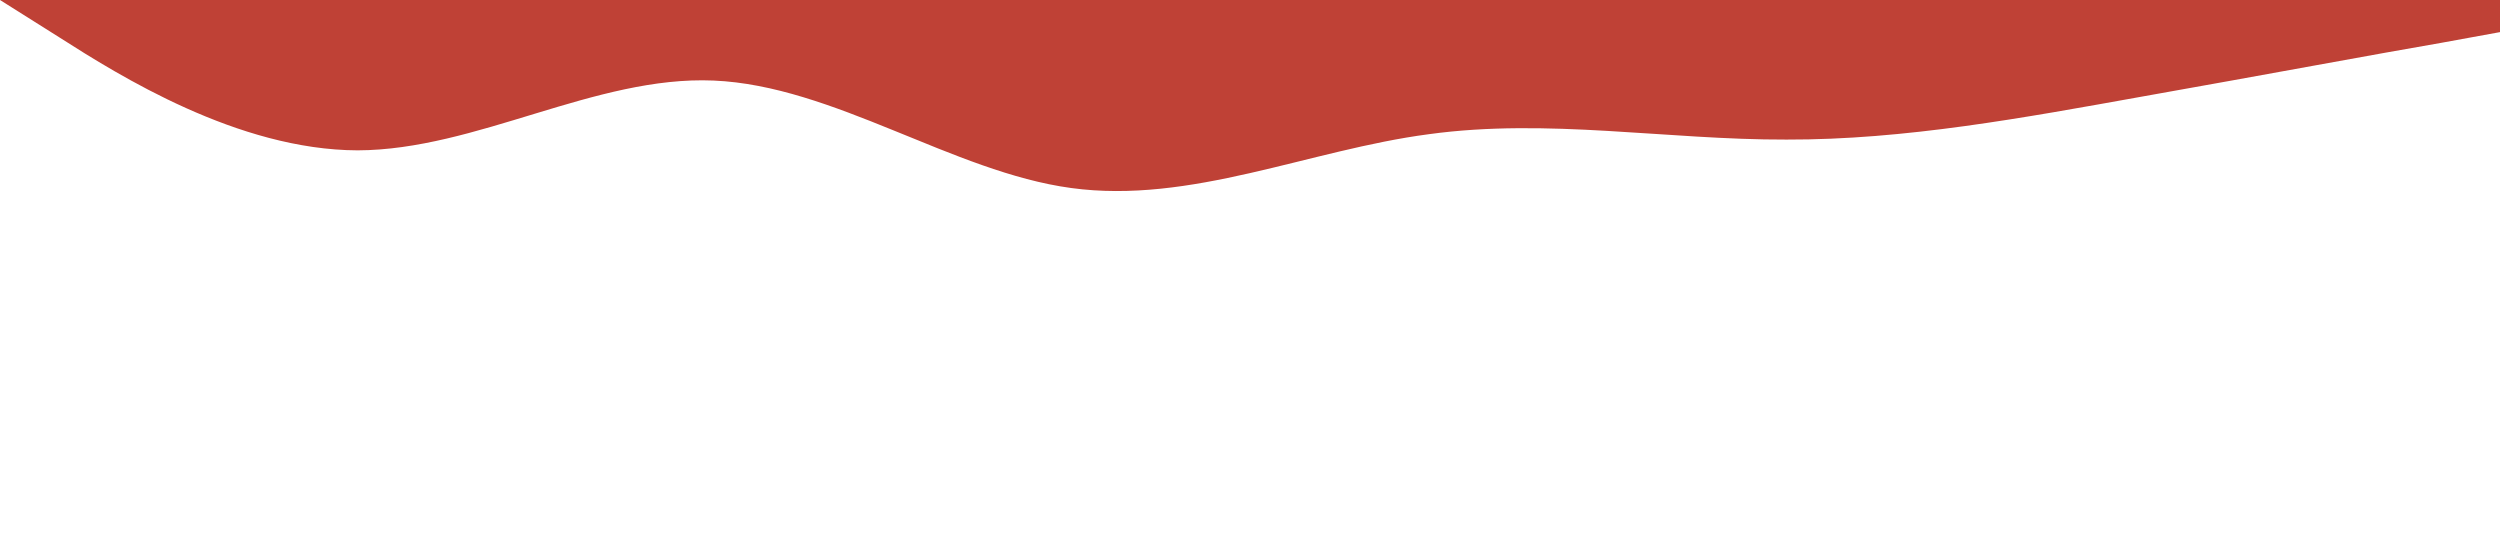 <?xml version="1.0" encoding="utf-8"?>
<!-- Generator: Adobe Illustrator 25.2.1, SVG Export Plug-In . SVG Version: 6.00 Build 0)  -->
<svg version="1.1" id="Camada_1" xmlns="http://www.w3.org/2000/svg" xmlns:xlink="http://www.w3.org/1999/xlink" x="0px" y="0px"
	 viewBox="0 0 1440 320" style="enable-background:new 0 0 1440 320;" xml:space="preserve">
<style type="text/css">
	.st0{fill:#BF4136;}
</style>
<path class="st0" d="M0,0l34.3,21.6C68.6,43.5,137,86.4,206,86.6c68.3-0.2,137-43.1,205-40.2c69,2.9,138,52.7,206,61.9
	c68.7,9.4,137-21.9,206-31c68.4-9.4,137,3.3,206,3.1c68.1,0.2,137-12.6,205-24.8c68.9-12.2,137-24.9,172-30.9l34-6.2V0h-34.3
	C1371.4,0,1303,0,1234,0c-68.3,0-137,0-205,0c-69,0-138,0-206,0c-68.7,0-137,0-206,0c-68.4,0-137,0-206,0c-68.1,0-137,0-205,0
	C137.1,0,69,0,34,0H0z"/>
</svg>
